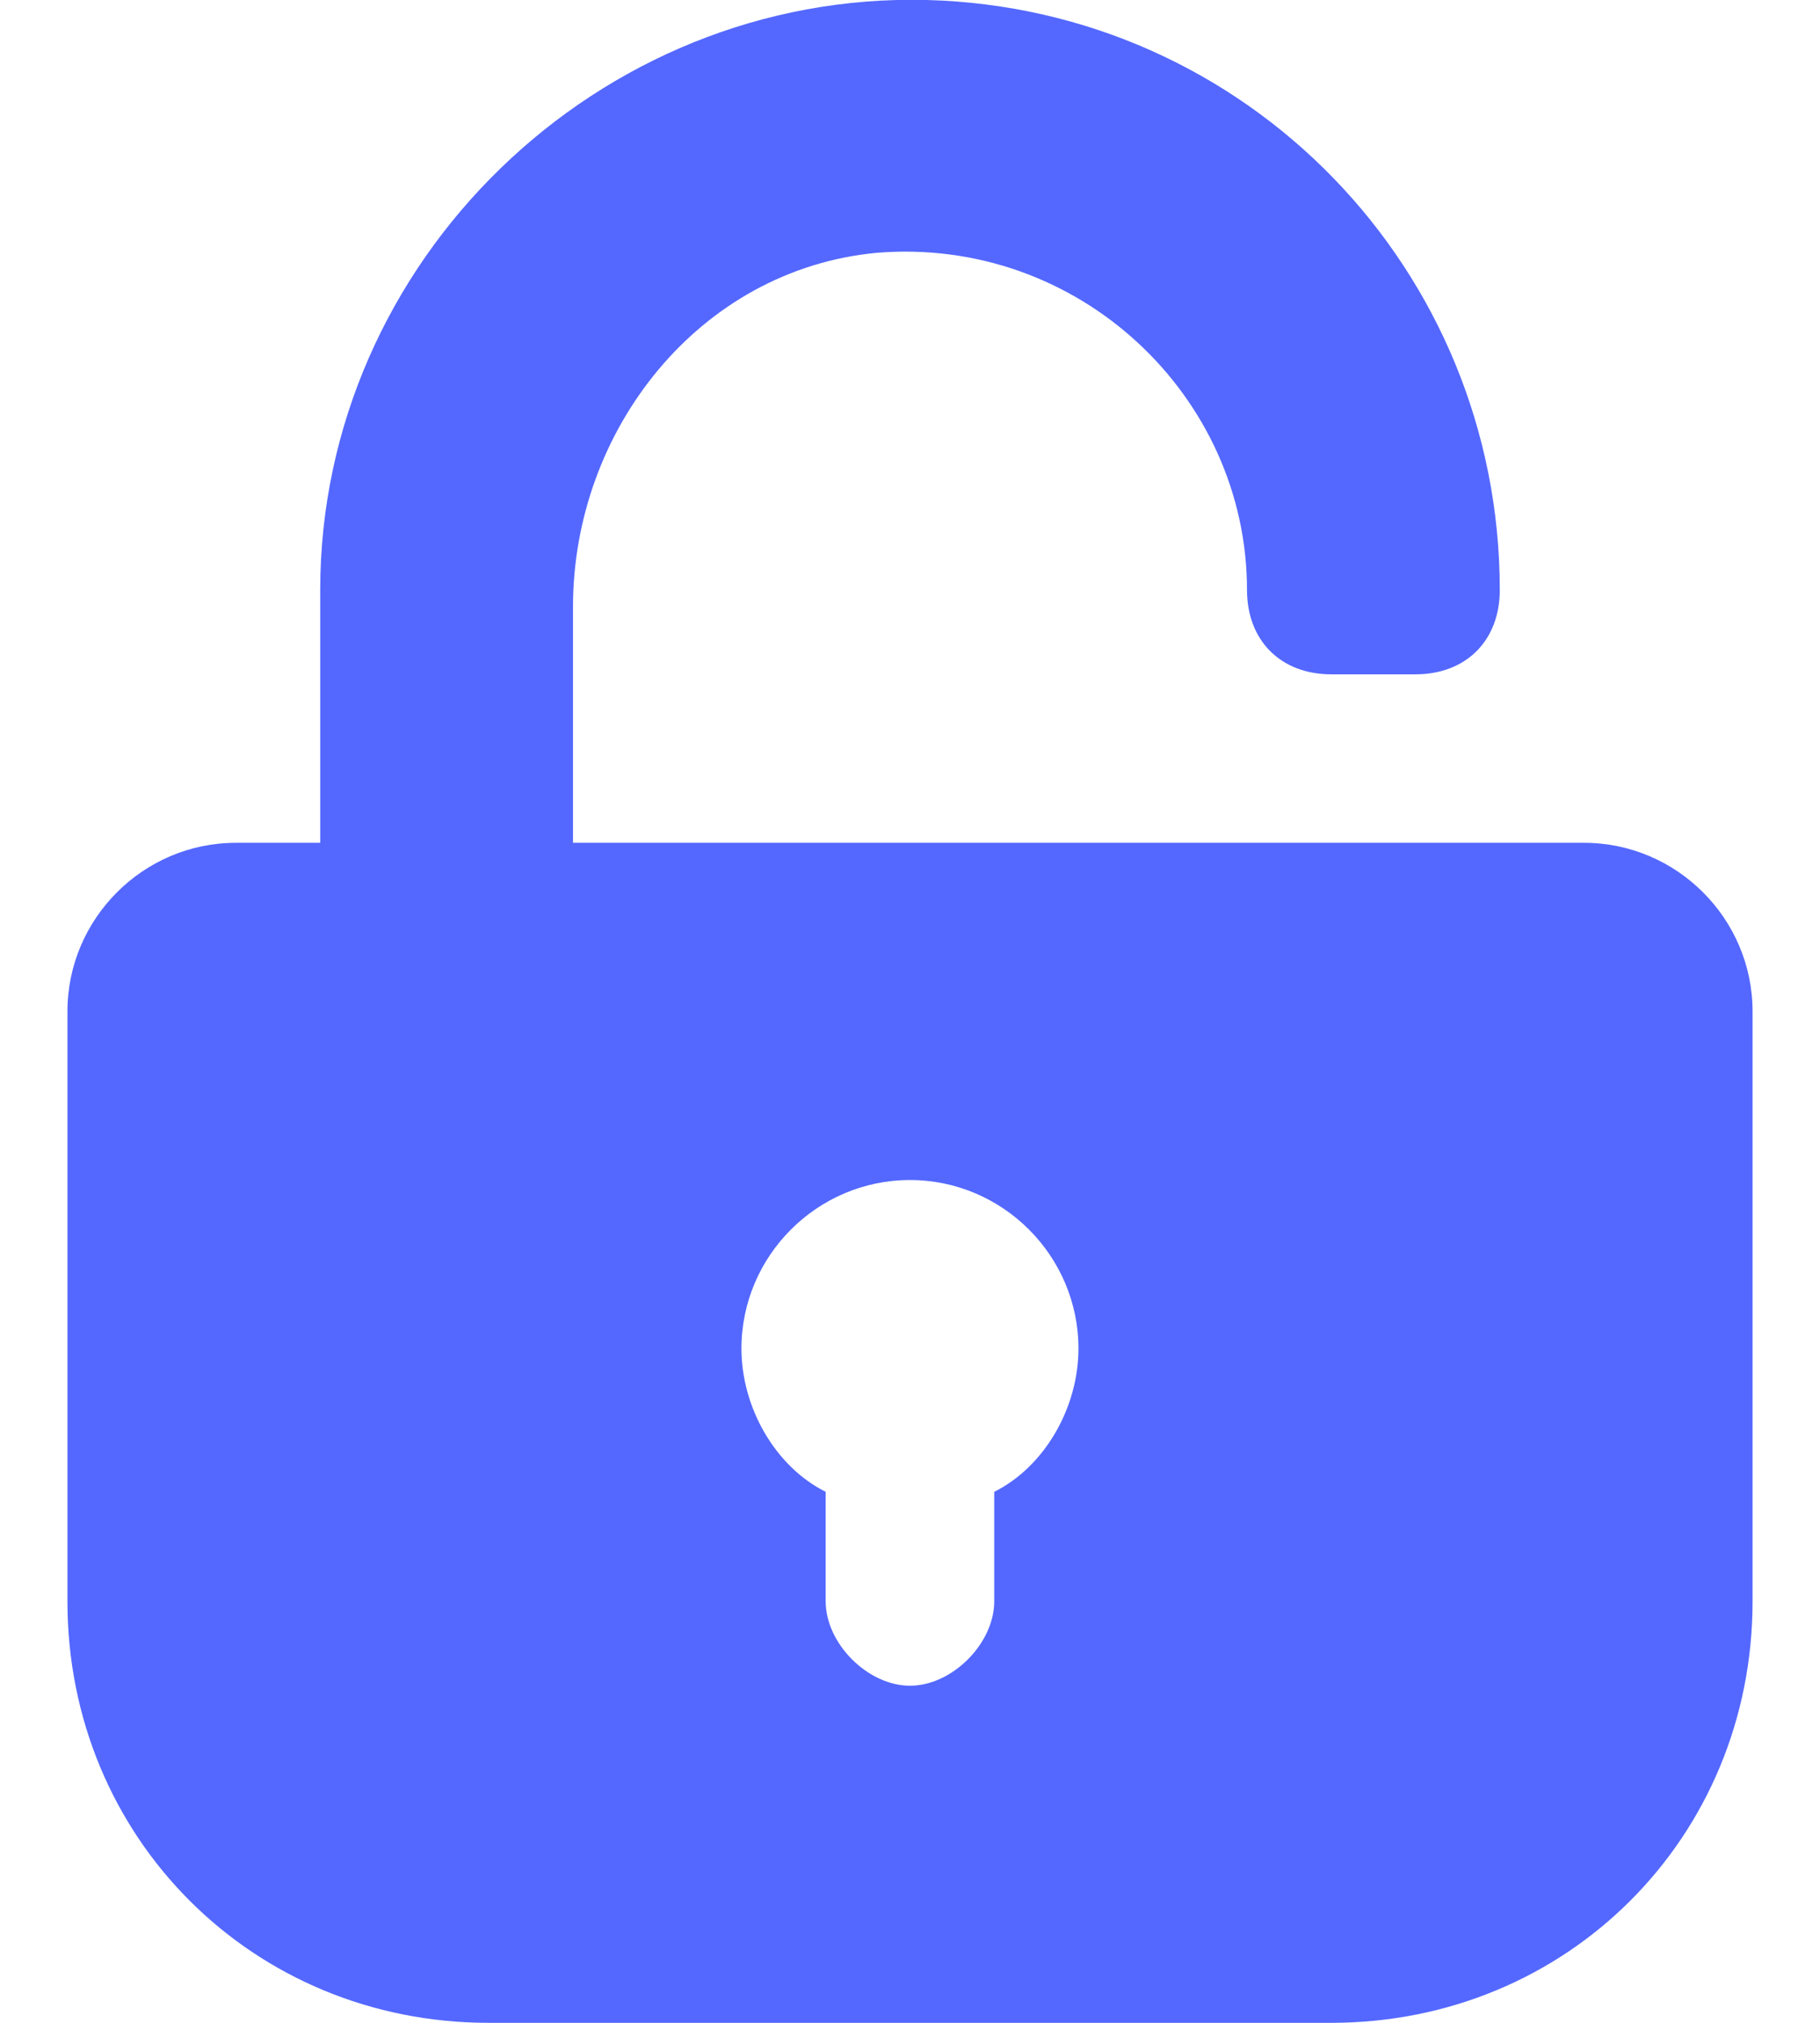 <svg width="18" height="20" viewBox="0 0 18 20" fill="none" xmlns="http://www.w3.org/2000/svg">
<path d="M15.666 8.333H12.333H5.667V6C5.667 4.25 6.917 2.667 8.666 2.5C10.666 2.333 12.333 3.917 12.333 5.833C12.333 6.333 12.666 6.667 13.166 6.667H14C14.5 6.667 14.833 6.333 14.833 5.833C14.833 2.667 12.333 0.083 9.166 -5.15807e-05C5.917 -0.083 3.167 2.583 3.167 5.833V8.333H2.333C1.417 8.333 0.667 9.083 0.667 10V15.833C0.667 18.167 2.5 20 4.833 20H13.166C15.5 20 17.333 18.167 17.333 15.833V10C17.333 9.083 16.583 8.333 15.666 8.333ZM9.833 14.75V15.833C9.833 16.25 9.416 16.667 9 16.667C8.583 16.667 8.166 16.25 8.166 15.833V14.75C7.667 14.5 7.333 13.917 7.333 13.333C7.333 12.417 8.083 11.667 9 11.667C9.916 11.667 10.666 12.417 10.666 13.333C10.666 13.917 10.333 14.5 9.833 14.75Z" fill="#5468FF"/>
</svg>

